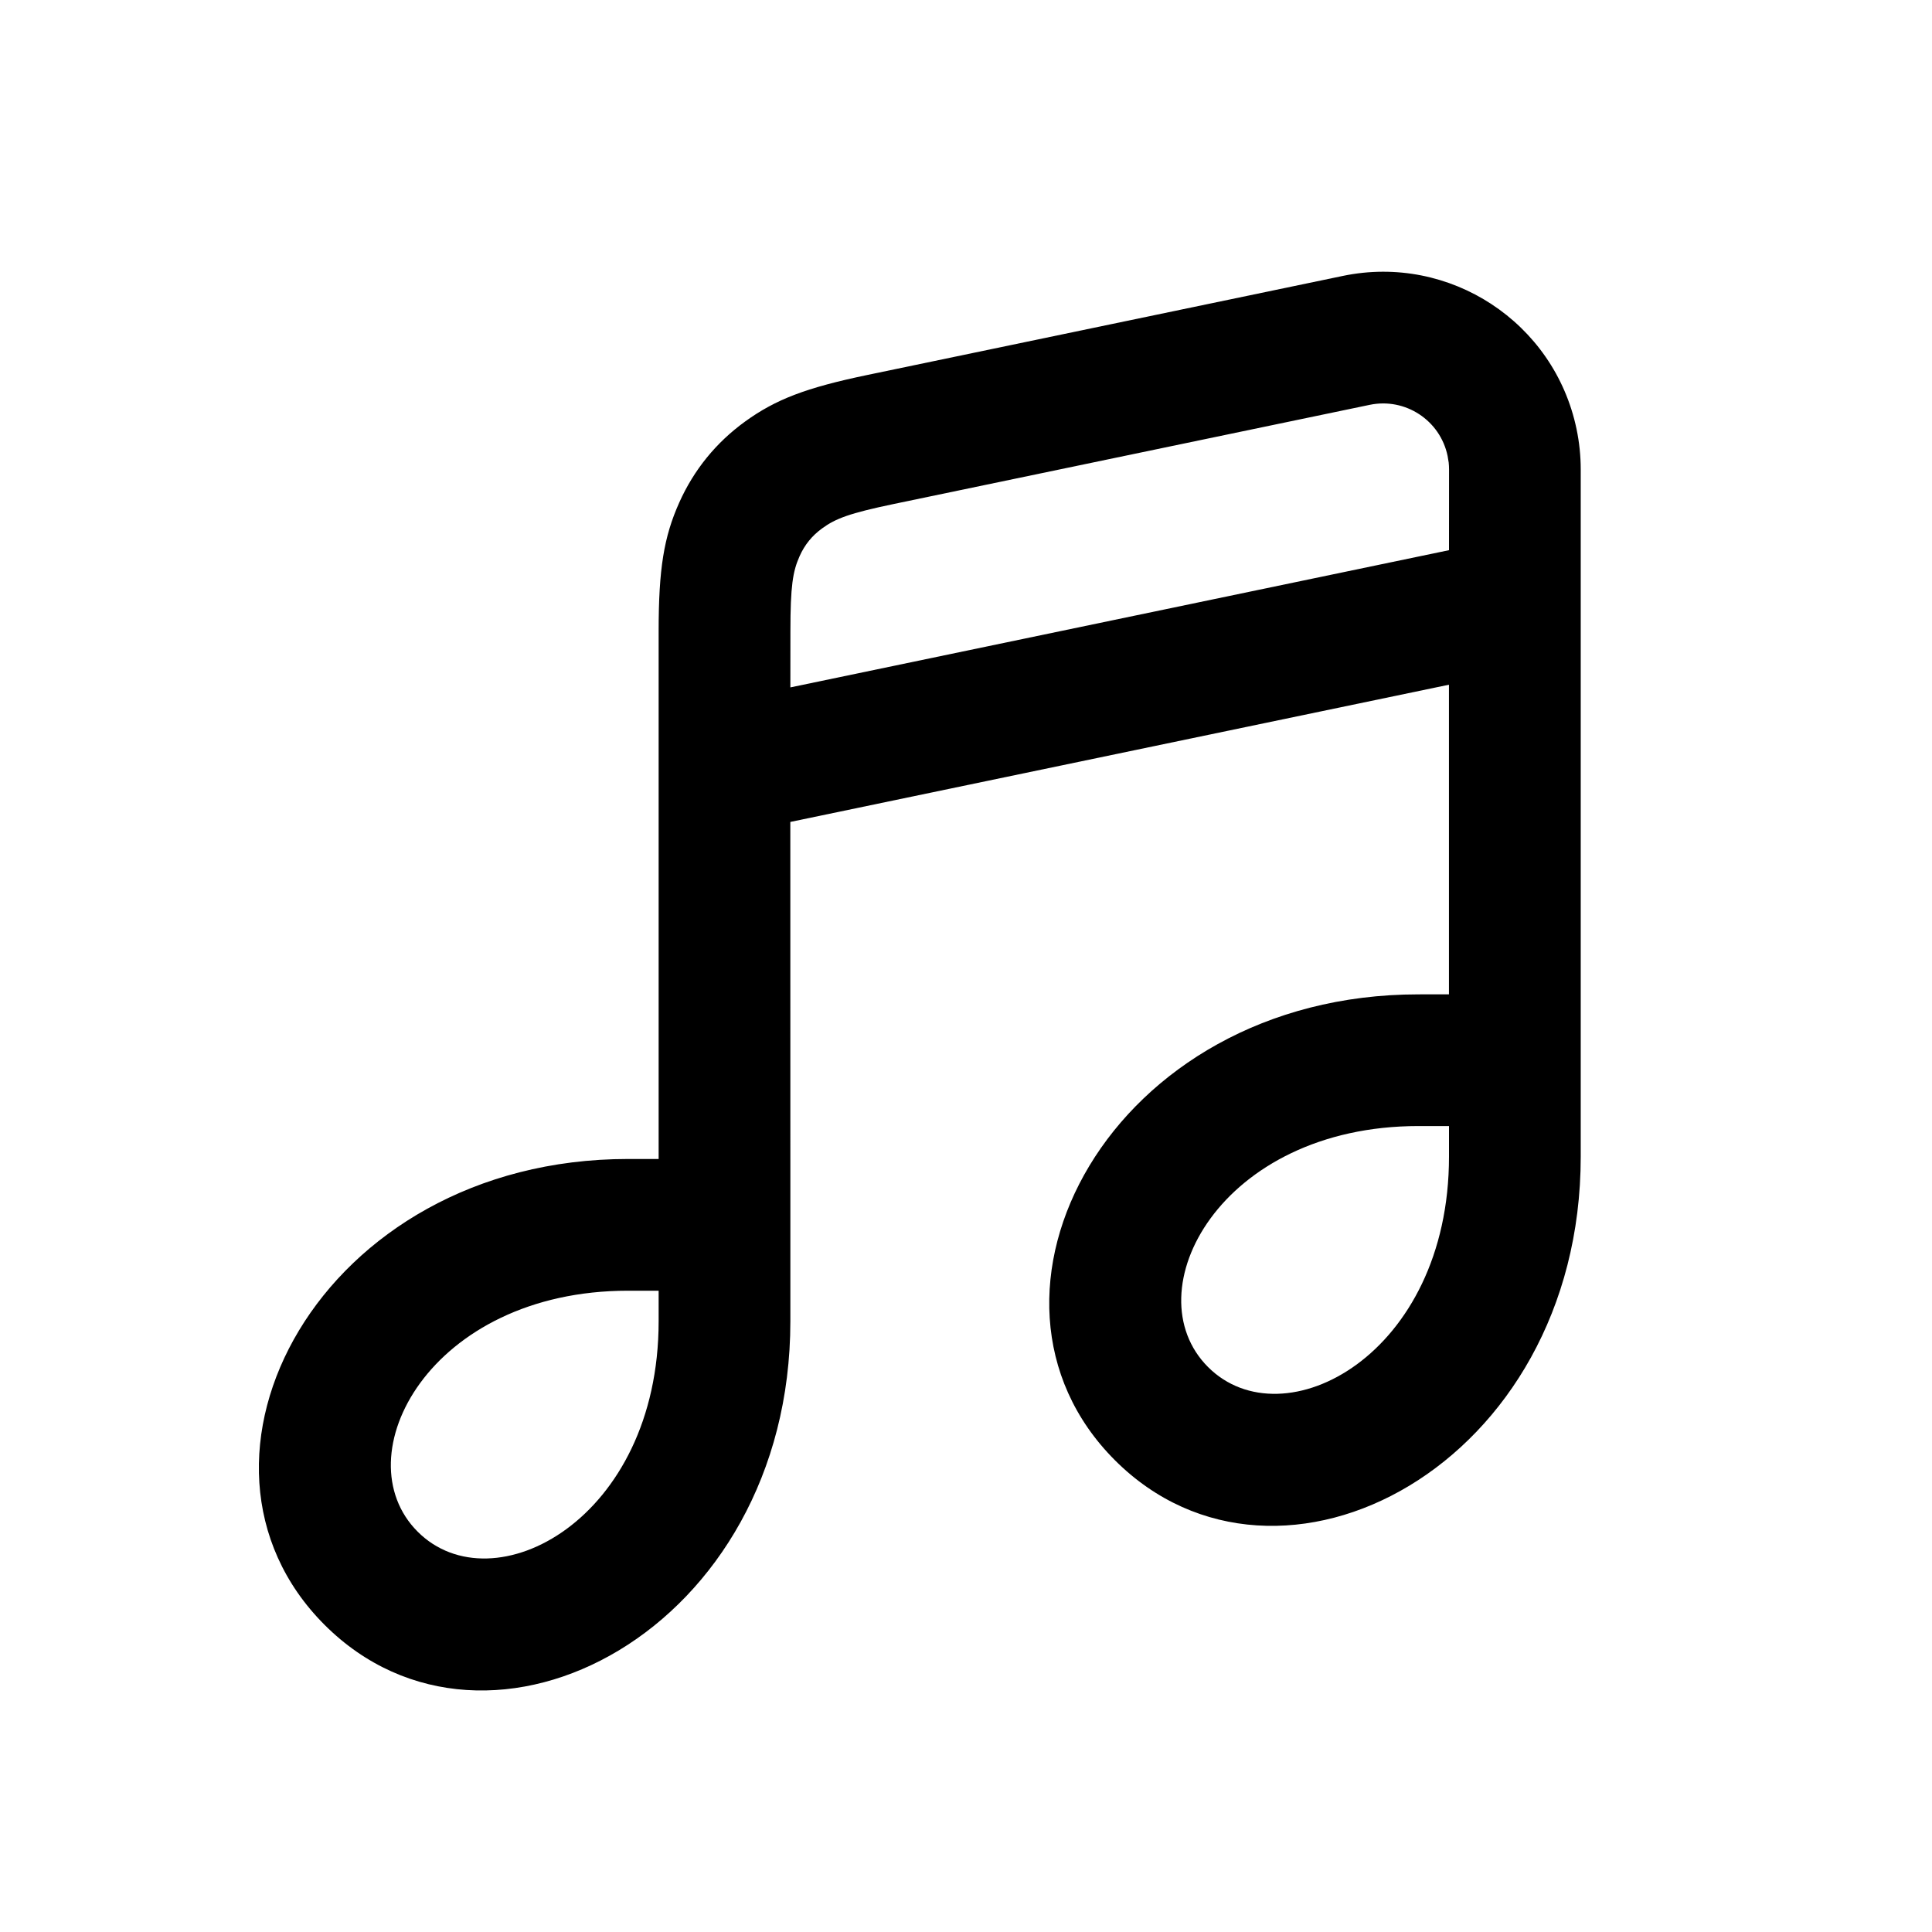<svg height="44" viewBox="0 0 44 44" width="44" xmlns="http://www.w3.org/2000/svg"><g fill="none" fill-rule="evenodd"><path d="m0 0h44v44h-44z"/><path d="m18 26.395v3.695c0 7.032-6.874 10.65-10.609 6.914-3.735-3.735-.118-10.609 6.914-10.609zm-3 3h-.695c-4.521 0-6.507 3.774-4.793 5.488 1.714 1.714 5.488-.272 5.488-4.793zm15.582-23.111c2.433-.507 4.816 1.055 5.323 3.488.063.302.095.609.095.918v15.651c0 7.032-6.874 10.65-10.609 6.914s-.118-10.609 6.914-10.609l.694-.001v-7.051l-15 3.125.001 9.281h-3v-13.625c0-1.415.118-2.145.47-2.931.333-.744.839-1.366 1.499-1.844.698-.505 1.389-.769 2.774-1.058zm2.418 19.361h-.695c-4.521 0-6.507 3.774-4.793 5.488 1.714 1.714 5.488-.272 5.488-4.793zm-.032-15.262c-.169-.811-.963-1.332-1.774-1.163l-10.839 2.258c-1.006.21-1.321.33-1.627.552-.234.169-.402.376-.519.639-.154.345-.208.678-.208 1.706l-.001 1.28 15-3.125.001-1.841c0-.051-.003-.103-.008-.154z" fill="currentColor" fill-rule="nonzero"/></g></svg>
